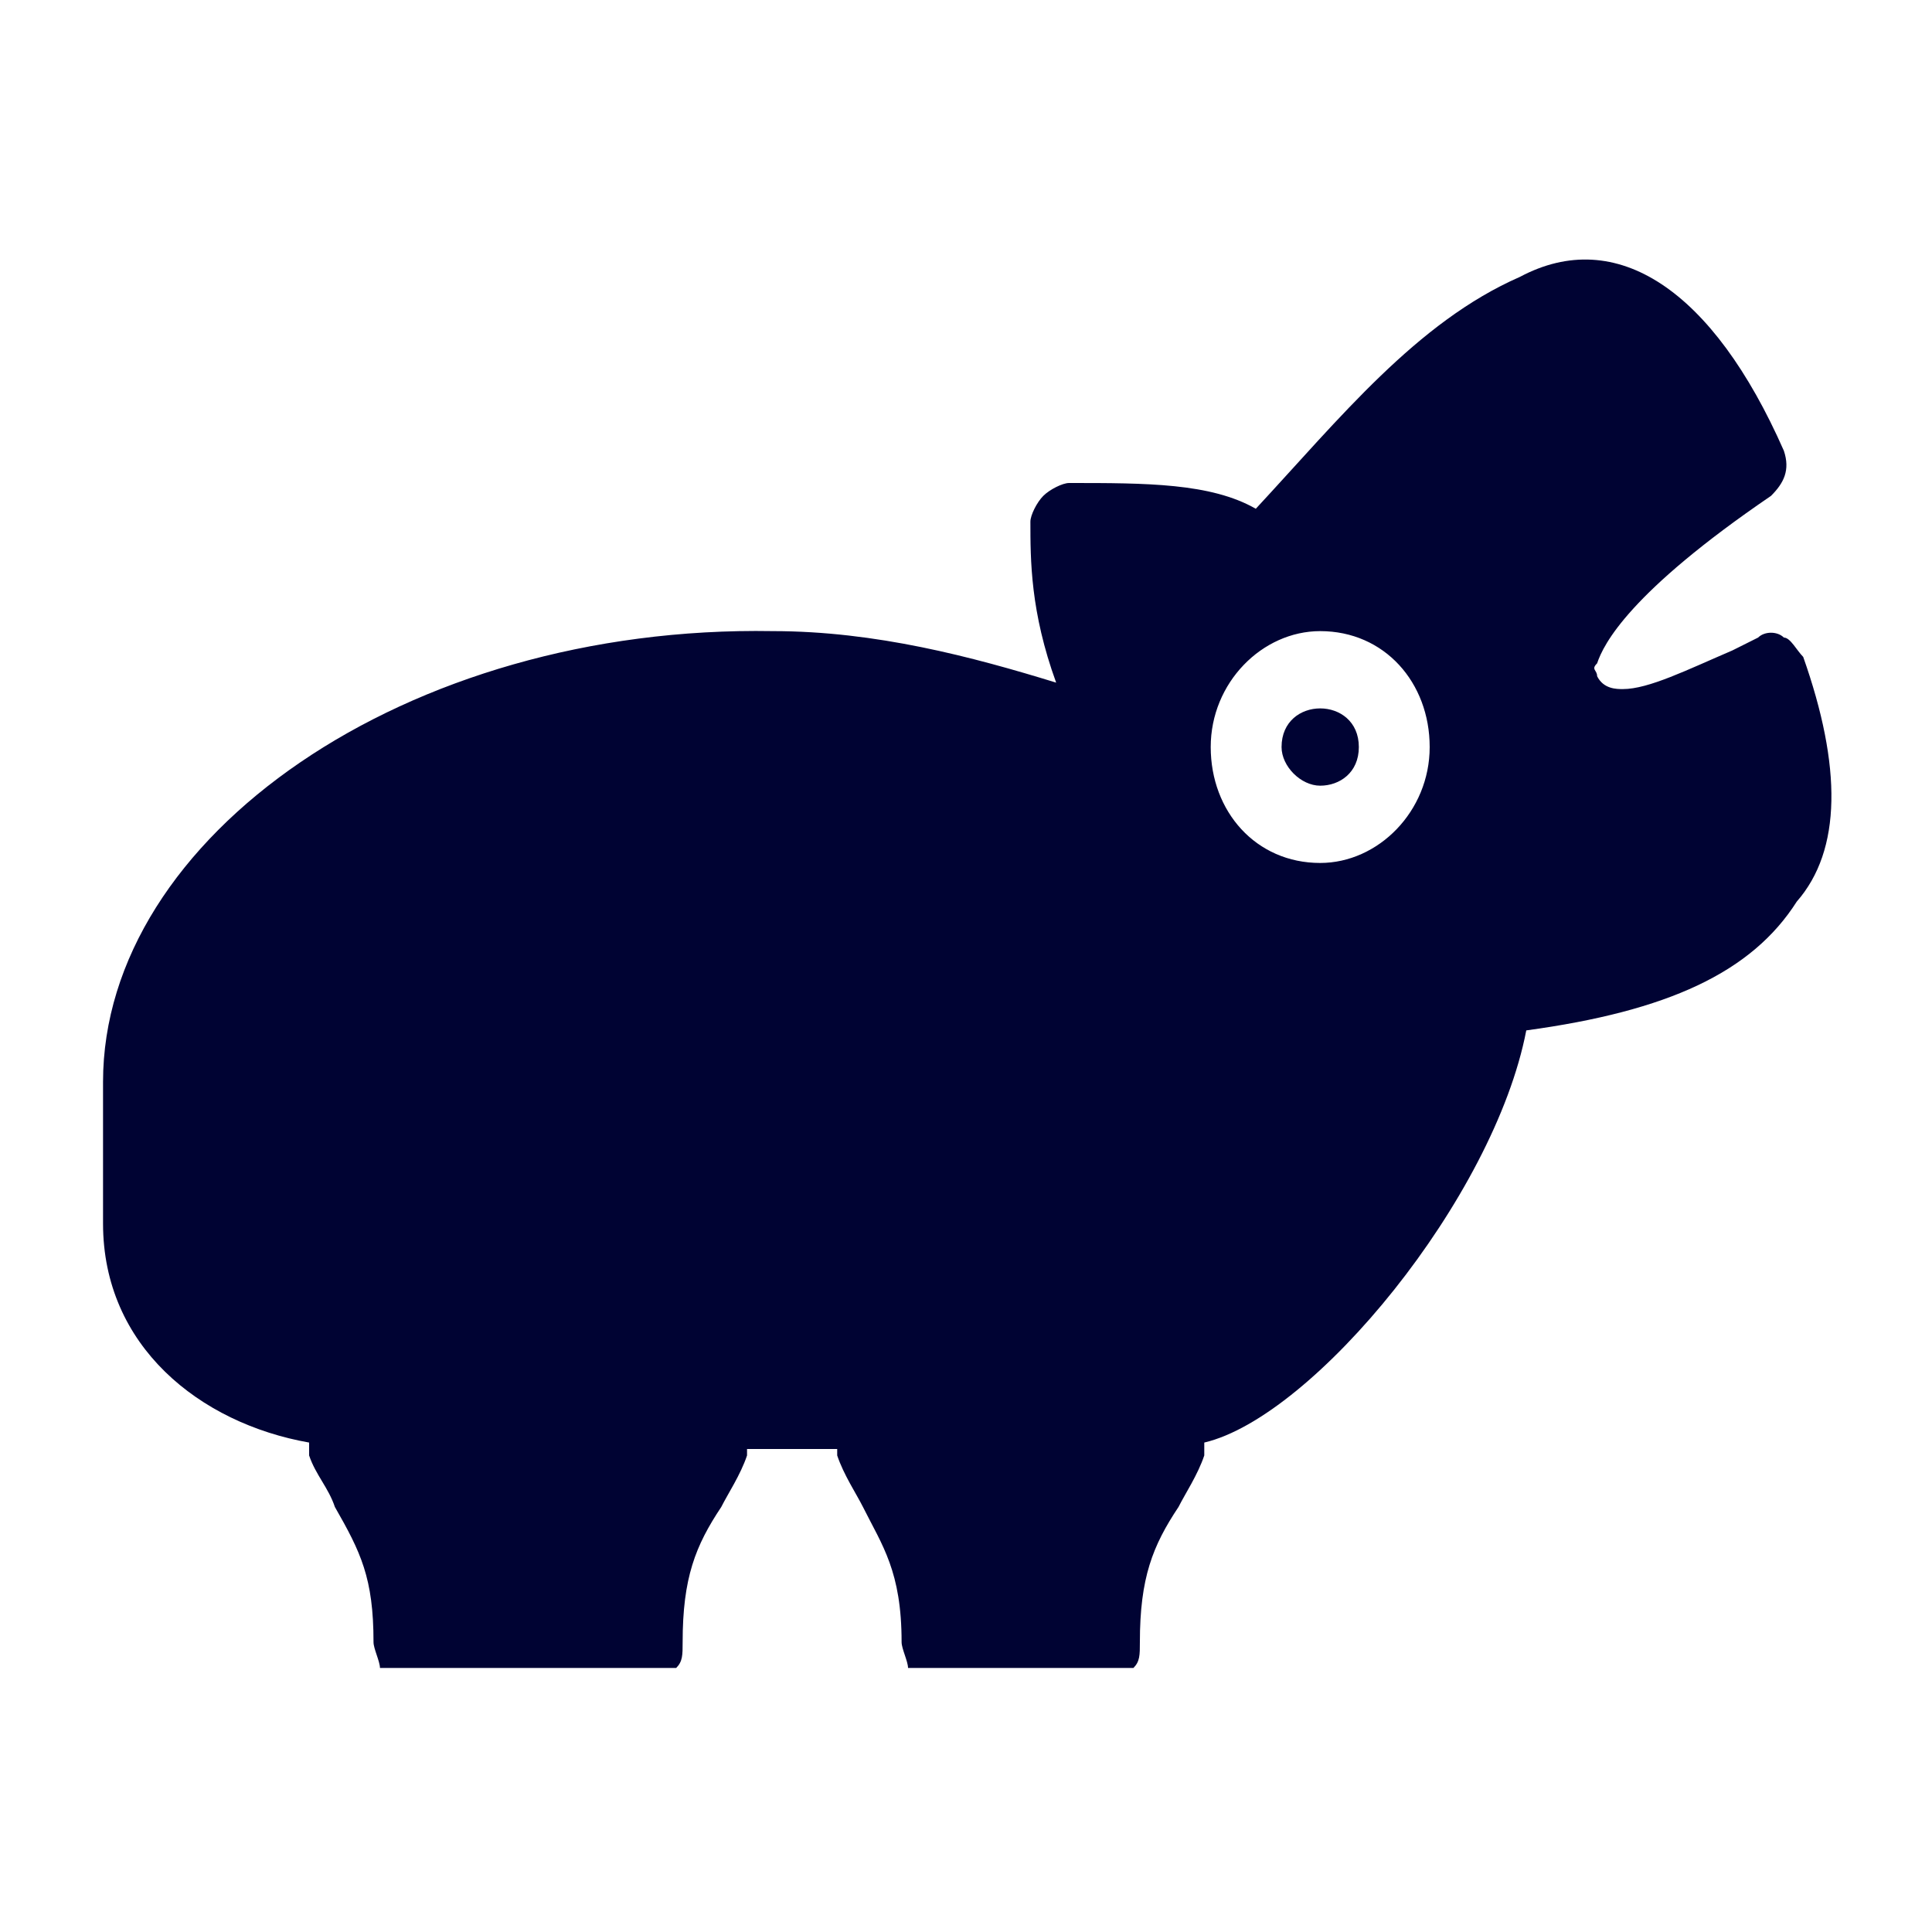 <?xml version="1.0" encoding="utf-8"?>
<!-- Generator: Adobe Illustrator 19.0.1, SVG Export Plug-In . SVG Version: 6.00 Build 0)  -->
<svg version="1.1" id="Layer_1" xmlns="http://www.w3.org/2000/svg" xmlns:xlink="http://www.w3.org/1999/xlink" x="0px" y="0px"
	 viewBox="-110 58 30 30" style="enable-background:new -110 58 30 30;" xml:space="preserve">
<style type="text/css">
	.st0{fill:#000333;}
</style>
<path class="st0" d="M-88.9,69.6c0,0.4-0.3,0.6-0.6,0.6s-0.6-0.3-0.6-0.6c0-0.4,0.3-0.6,0.6-0.6S-88.9,69.2-88.9,69.6z"/>
<path class="st0" d="M-82,68.2c-0.1-0.1-0.2-0.3-0.3-0.3c-0.1-0.1-0.3-0.1-0.4,0l-0.4,0.2c-0.7,0.3-1.3,0.6-1.7,0.6
	c-0.1,0-0.3,0-0.4-0.2c0-0.1-0.1-0.1,0-0.2c0.1-0.3,0.5-1.1,2.7-2.6c0.2-0.2,0.3-0.4,0.2-0.7c-1.1-2.5-2.6-3.5-4.1-2.7
	c-1.6,0.7-2.8,2.2-4.1,3.6c-0.7-0.4-1.7-0.4-2.9-0.4c-0.1,0-0.3,0.1-0.4,0.2c-0.1,0.1-0.2,0.3-0.2,0.4c0,0.6,0,1.4,0.4,2.5
	c-1.3-0.4-2.8-0.8-4.4-0.8c-5.7-0.1-10.4,3.2-10.4,7V77c0,1.9,1.5,3.1,3.2,3.4c0,0.1,0,0.1,0,0.2c0.1,0.3,0.3,0.5,0.4,0.8
	c0.4,0.7,0.6,1.1,0.6,2.1c0,0.1,0.1,0.3,0.1,0.4h0.8c0.6,0,2.4,0,3,0h0.8c0.1-0.1,0.1-0.2,0.1-0.4c0-1,0.2-1.5,0.6-2.1
	c0.1-0.2,0.3-0.5,0.4-0.8v-0.1h1.4v0.1c0.1,0.3,0.3,0.6,0.4,0.8c0.3,0.6,0.6,1,0.6,2.1c0,0.1,0.1,0.3,0.1,0.4h0.9c0.4,0,1.3,0,1.8,0
	h0.8c0.1-0.1,0.1-0.2,0.1-0.4c0-1,0.2-1.5,0.6-2.1c0.1-0.2,0.3-0.5,0.4-0.8c0-0.1,0-0.1,0-0.2c1.7-0.4,4.5-3.8,5-6.4
	c2.2-0.3,3.5-0.9,4.2-2C-81.4,71.2-81.4,69.9-82,68.2L-82,68.2z M-89.5,71.4c-1,0-1.7-0.8-1.7-1.8s0.8-1.8,1.7-1.8
	c1,0,1.7,0.8,1.7,1.8S-88.6,71.4-89.5,71.4z"/>
</svg>
